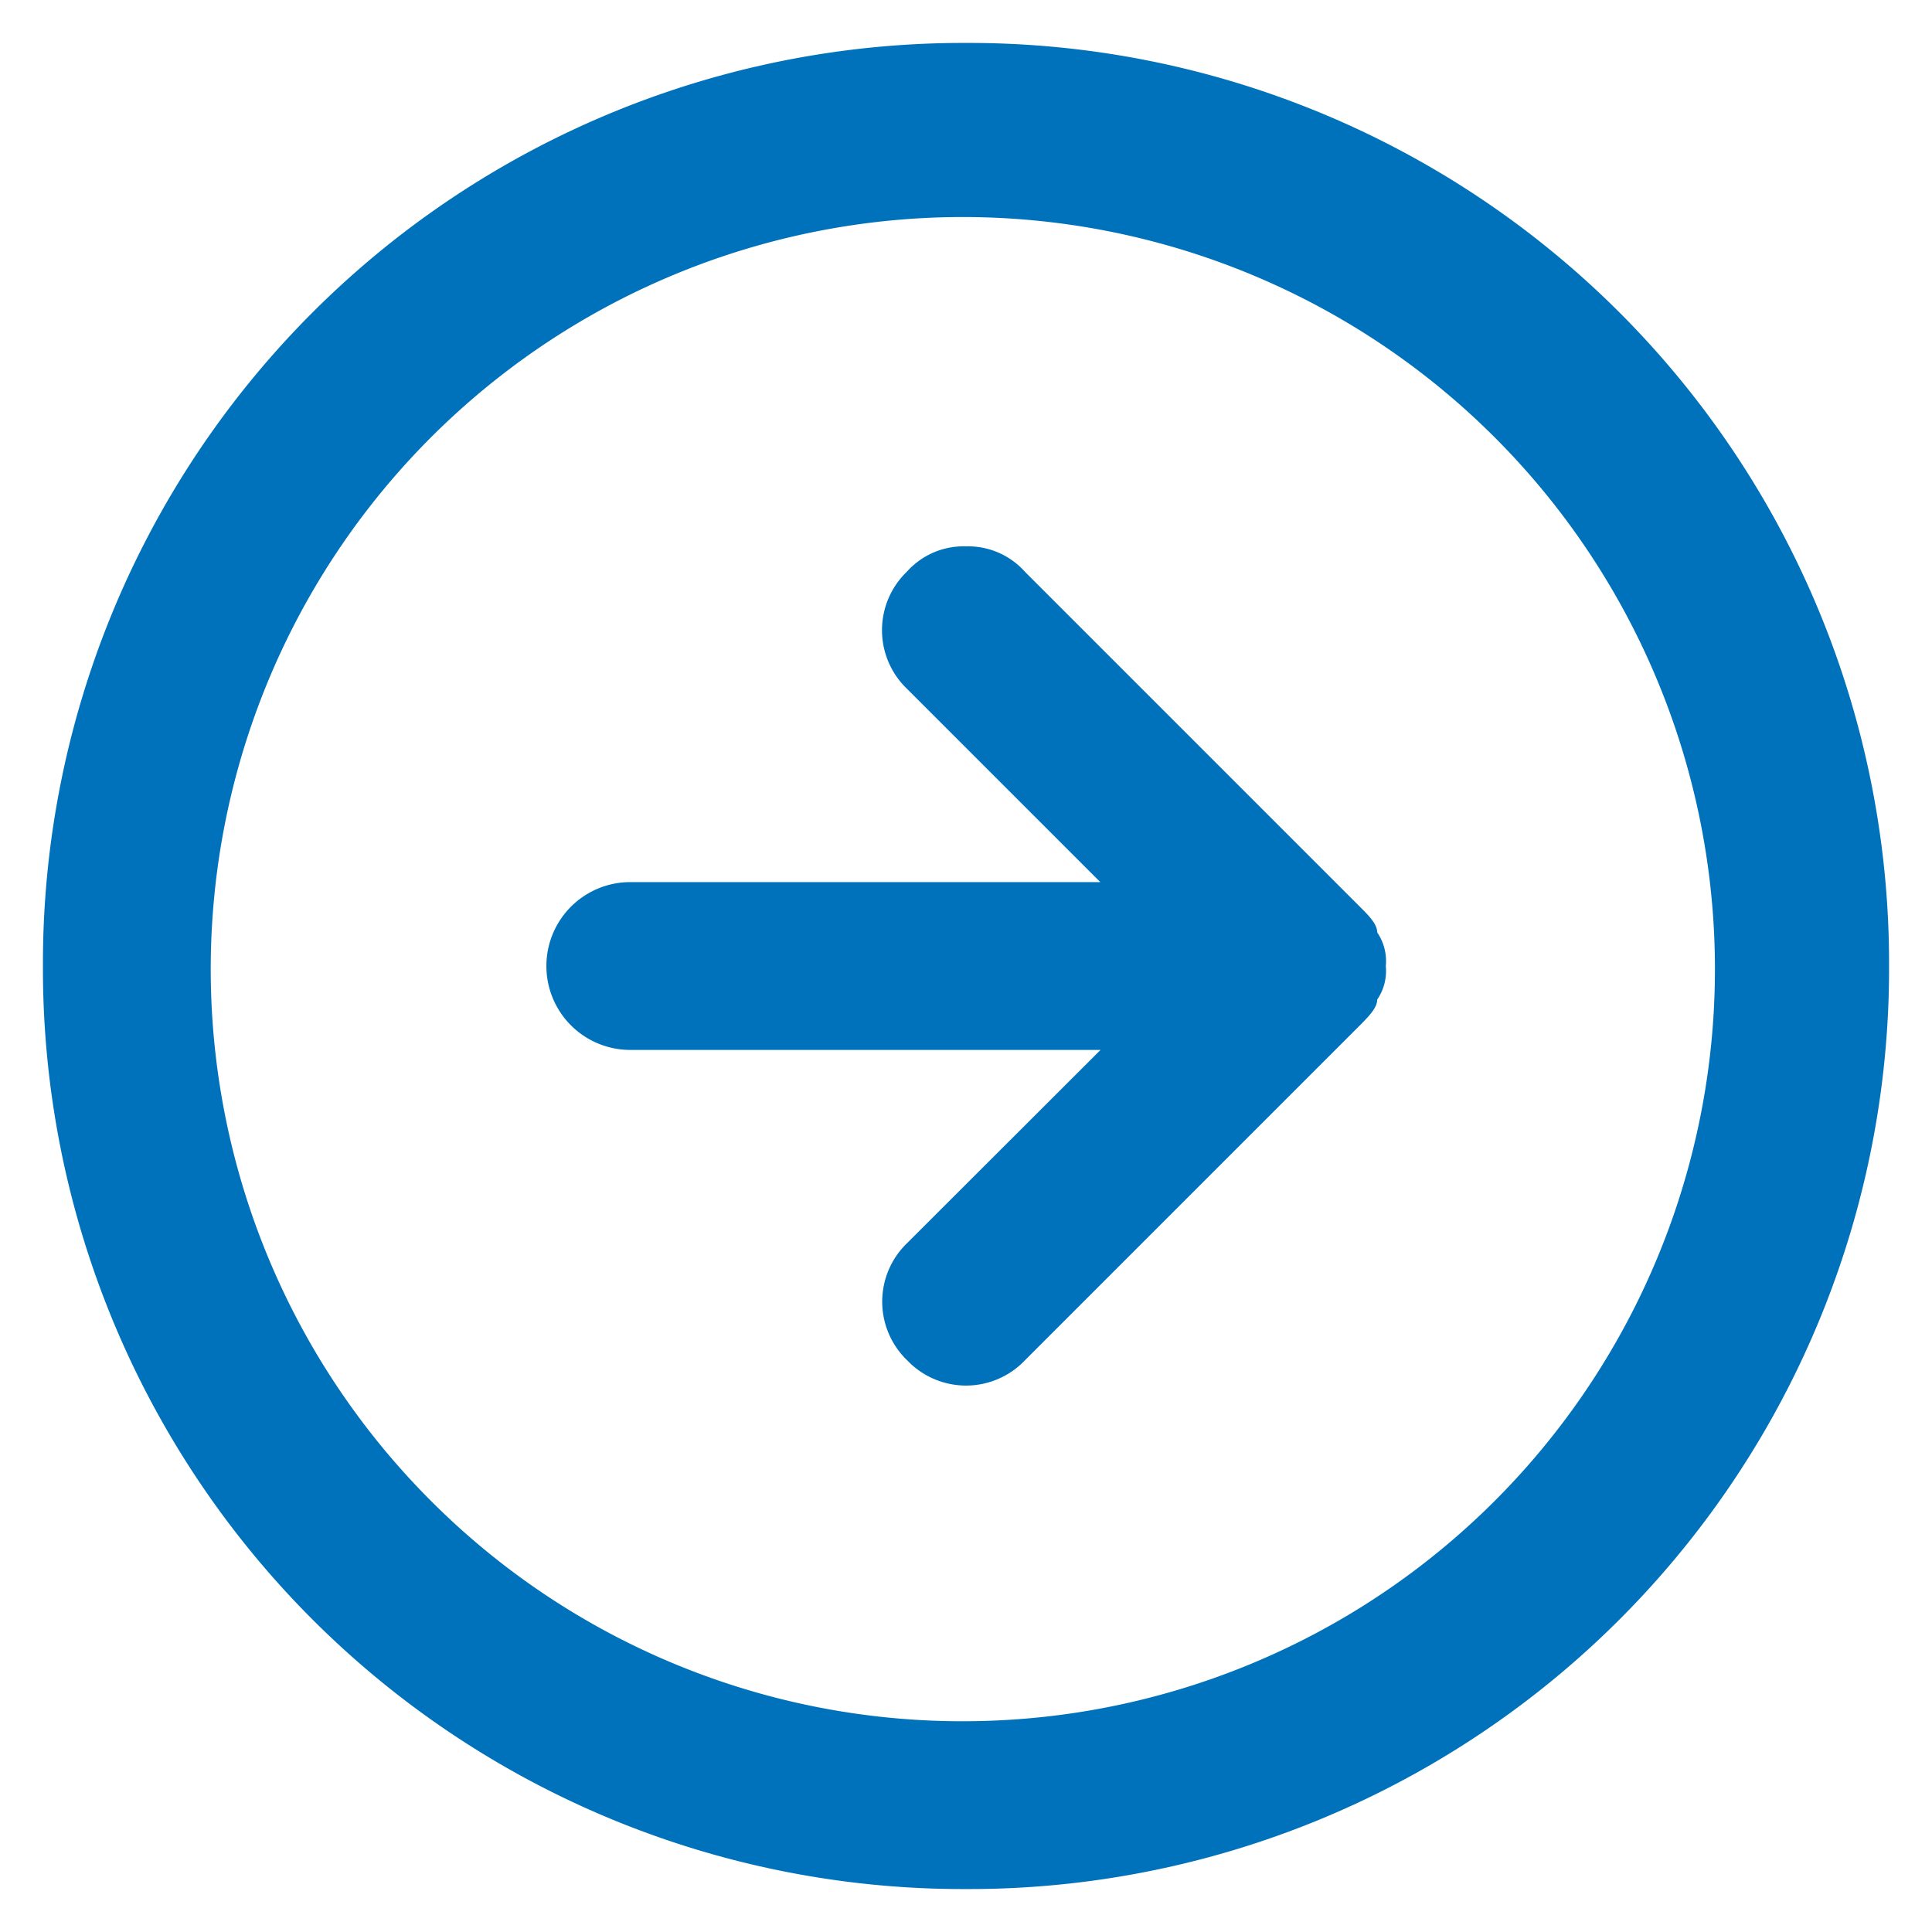 <svg xmlns="http://www.w3.org/2000/svg" xmlns:xlink="http://www.w3.org/1999/xlink" width="45" height="45" viewBox="0 0 45 45">
  <defs>
    <clipPath id="clip-path">
      <path id="icon_arrow-left-circle" data-name="icon / arrow-left-circle" d="M21.5,43A21.437,21.437,0,0,1,0,21.5,21.437,21.437,0,0,1,21.5,0,21.437,21.437,0,0,1,43,21.5,21.437,21.437,0,0,1,21.5,43Zm0-39.091A17.518,17.518,0,1,0,33.961,9.04,17.491,17.491,0,0,0,21.5,3.909Zm0,27.365a1.771,1.771,0,0,1-1.369-.588l-7.818-7.818c-.192-.192-.391-.391-.391-.586a1.185,1.185,0,0,1-.2-.783,1.181,1.181,0,0,1,.2-.781c0-.194.2-.391.385-.582l7.823-7.823a1.892,1.892,0,0,1,2.737,0,1.894,1.894,0,0,1,0,2.737l-4.5,4.495H29.319a1.954,1.954,0,0,1,0,3.909H18.372l4.5,4.5a1.892,1.892,0,0,1,0,2.735A1.765,1.765,0,0,1,21.5,31.274Z" fill="#0072bb"/>
    </clipPath>
  </defs>
  <g id="arrow-R" transform="translate(45 45) rotate(180)">
    <g transform="translate(1 1)">
      <path id="icon_arrow-left-circle-2" data-name="icon / arrow-left-circle" d="M21.5,43A21.437,21.437,0,0,1,0,21.5,21.437,21.437,0,0,1,21.5,0,21.437,21.437,0,0,1,43,21.5,21.437,21.437,0,0,1,21.5,43Zm0-39.091A17.518,17.518,0,1,0,33.961,9.04,17.491,17.491,0,0,0,21.5,3.909Zm0,27.365a1.771,1.771,0,0,1-1.369-.588l-7.818-7.818c-.192-.192-.391-.391-.391-.586a1.185,1.185,0,0,1-.2-.783,1.181,1.181,0,0,1,.2-.781c0-.194.2-.391.385-.582l7.823-7.823a1.892,1.892,0,0,1,2.737,0,1.894,1.894,0,0,1,0,2.737l-4.5,4.495H29.319a1.954,1.954,0,0,1,0,3.909H18.372l4.5,4.5a1.892,1.892,0,0,1,0,2.735A1.765,1.765,0,0,1,21.5,31.274Z" fill="#0072bb"/>
    </g>
  </g>
</svg>
